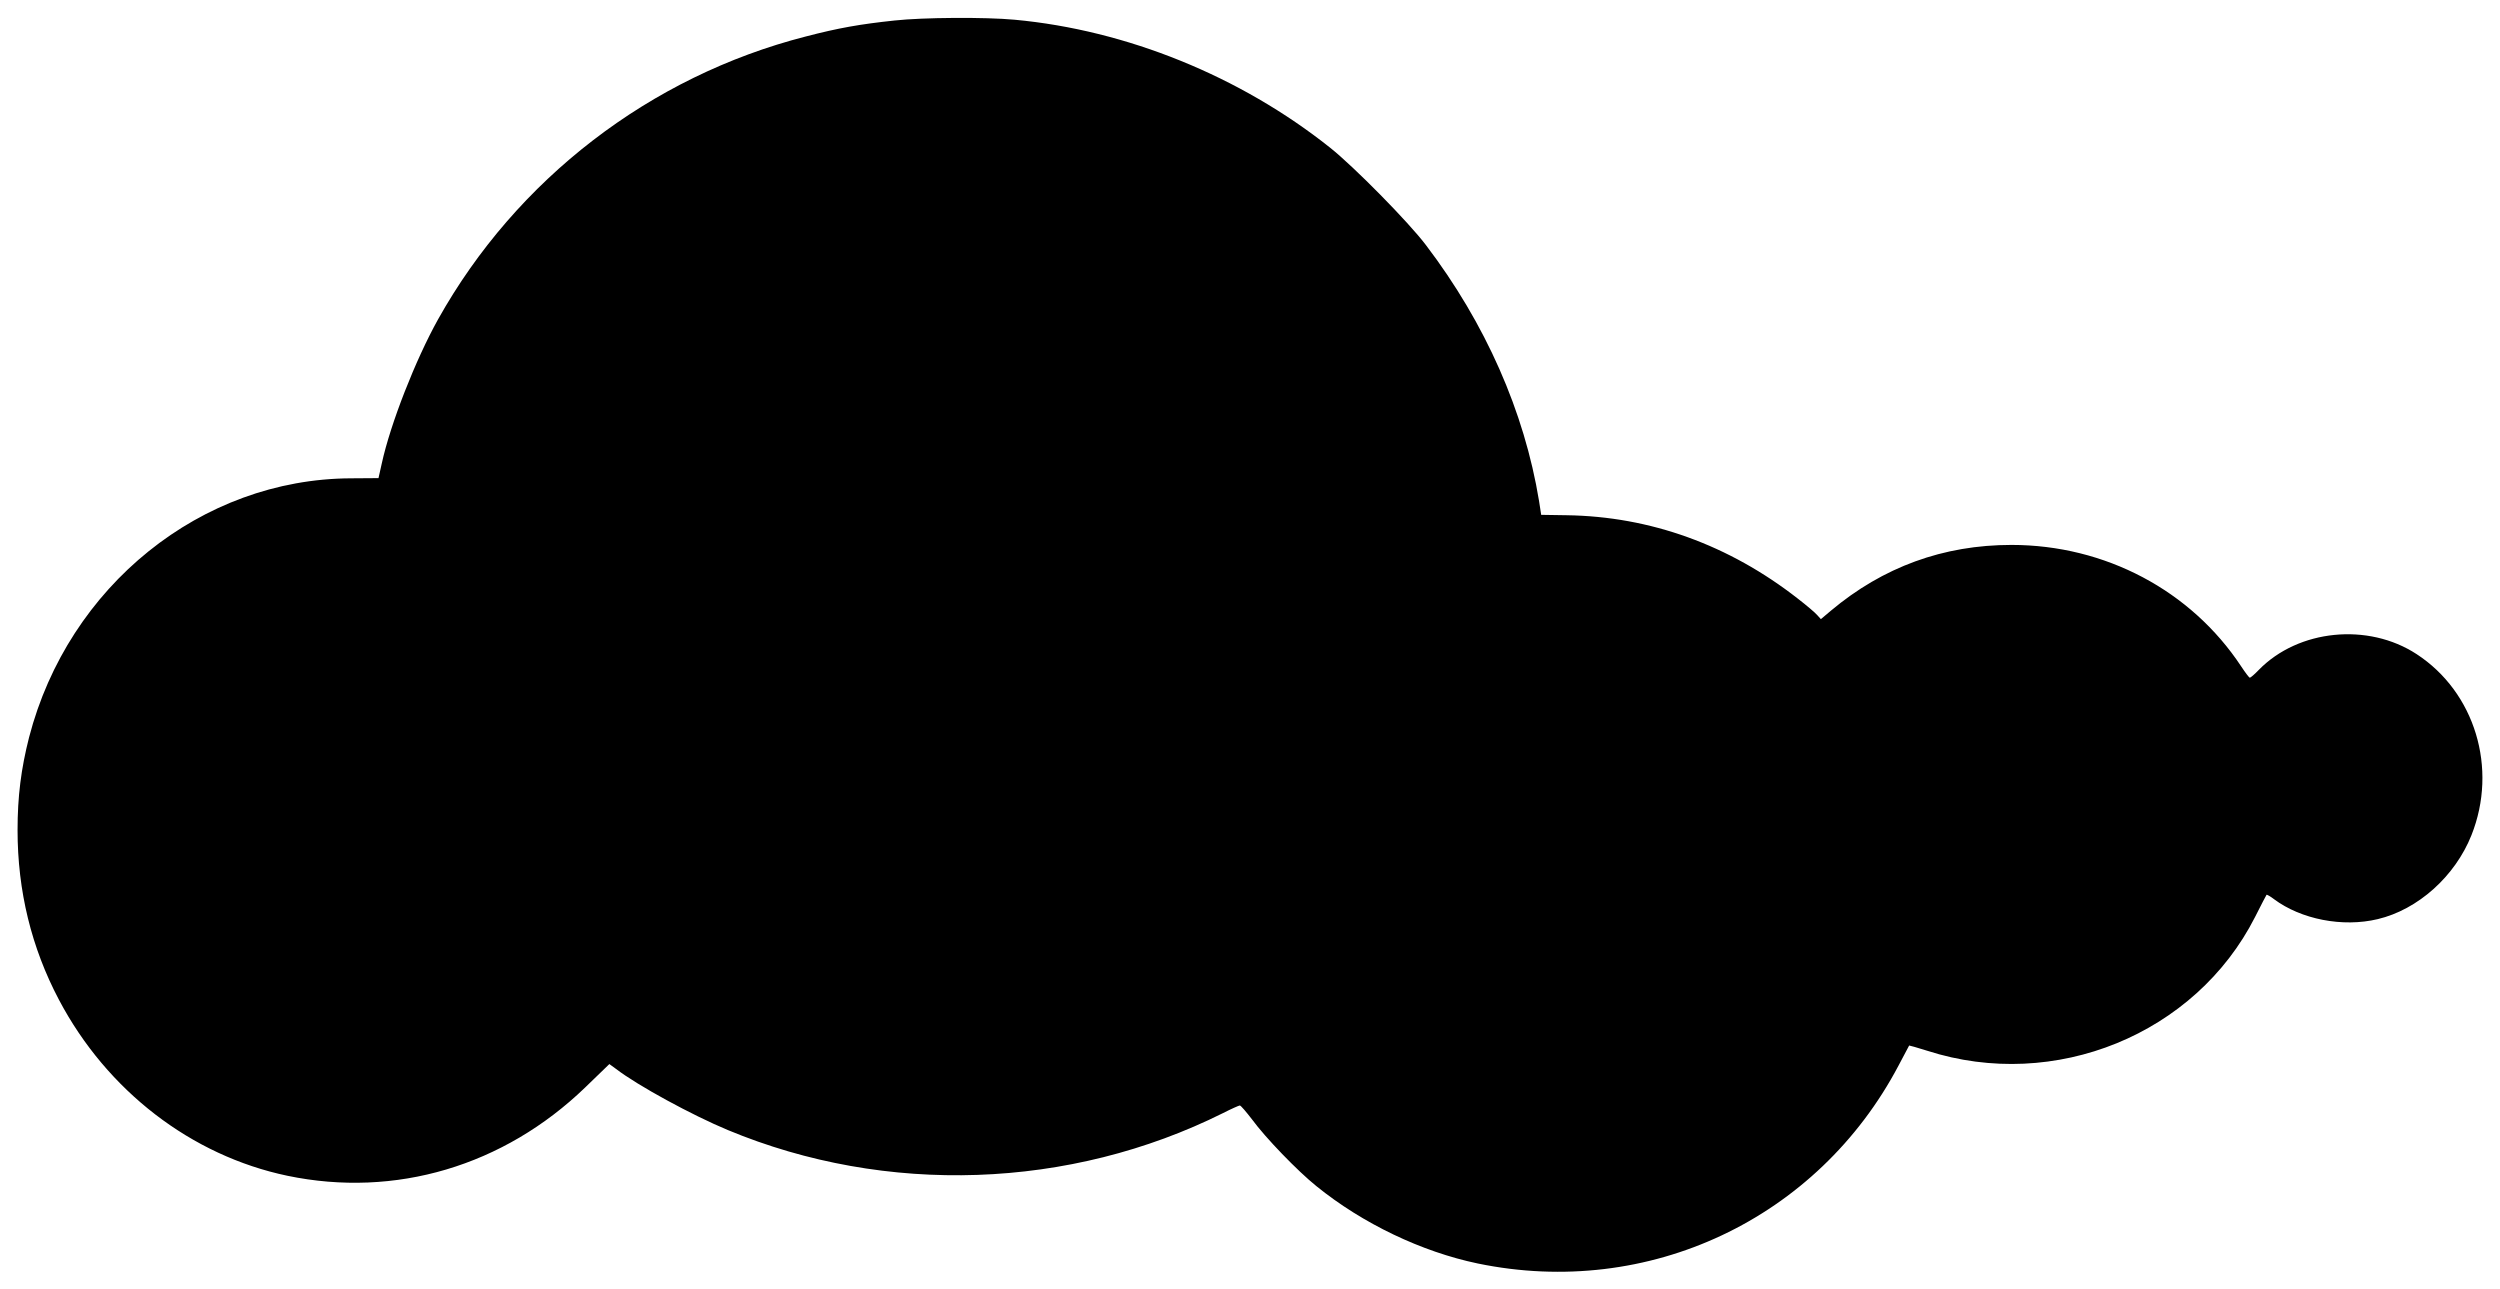 <?xml version="1.0" encoding="utf-8"?>
<!-- Generator: Adobe Illustrator 19.2.0, SVG Export Plug-In . SVG Version: 6.00 Build 0)  -->
<svg version="1.1" id="Layer_1" xmlns="http://www.w3.org/2000/svg" xmlns:xlink="http://www.w3.org/1999/xlink" x="0px" y="0px"
	 viewBox="0 0 1280 660" style="enable-background:new 0 0 1280 660;" xml:space="preserve">
<g transform="translate(0,660) scale(0.1,-0.1)">
	<path d="M4579.9,6495c-178-19-286-38-455-82c-796-204-1481-731-1882-1448c-115-206-244-535-288-737l-17-76l-141-1
		c-766-3-1447-551-1648-1326c-41-161-59-303-59-475c0-312,71-602,212-869c246-466,678-798,1170-901c552-115,1107,50,1524,452
		l124,120l33-24c110-85,391-238,574-314c810-337,1751-304,2535,87c43,22,82,39,86,39c5,0,33-33,63-72c68-93,232-263,329-341
		c237-192,539-336,826-396c874-181,1740,227,2155,1014c29,55,53,101,54,102c0,1,42-11,93-27c652-210,1373,84,1678,685
		c31,61,57,112,59,114c2,1,19-8,37-22c139-104,352-146,532-103c206,49,396,219,480,430c136,342,18,732-281,927
		c-248,162-605,127-808-81c-21-22-42-40-46-40c-3,0-23,26-44,58c-257,389-697,622-1176,622c-349,0-658-113-925-337l-51-43l-19,21
		c-10,12-55,50-99,84c-352,275-756,421-1184,427l-130,2l-11,71c-75,457-274,909-579,1310c-89,118-370,403-491,499
		c-460,366-1042,602-1615,655C5045.9,6513,4724.9,6511,4579.9,6495z"/>
</g>
</svg>
